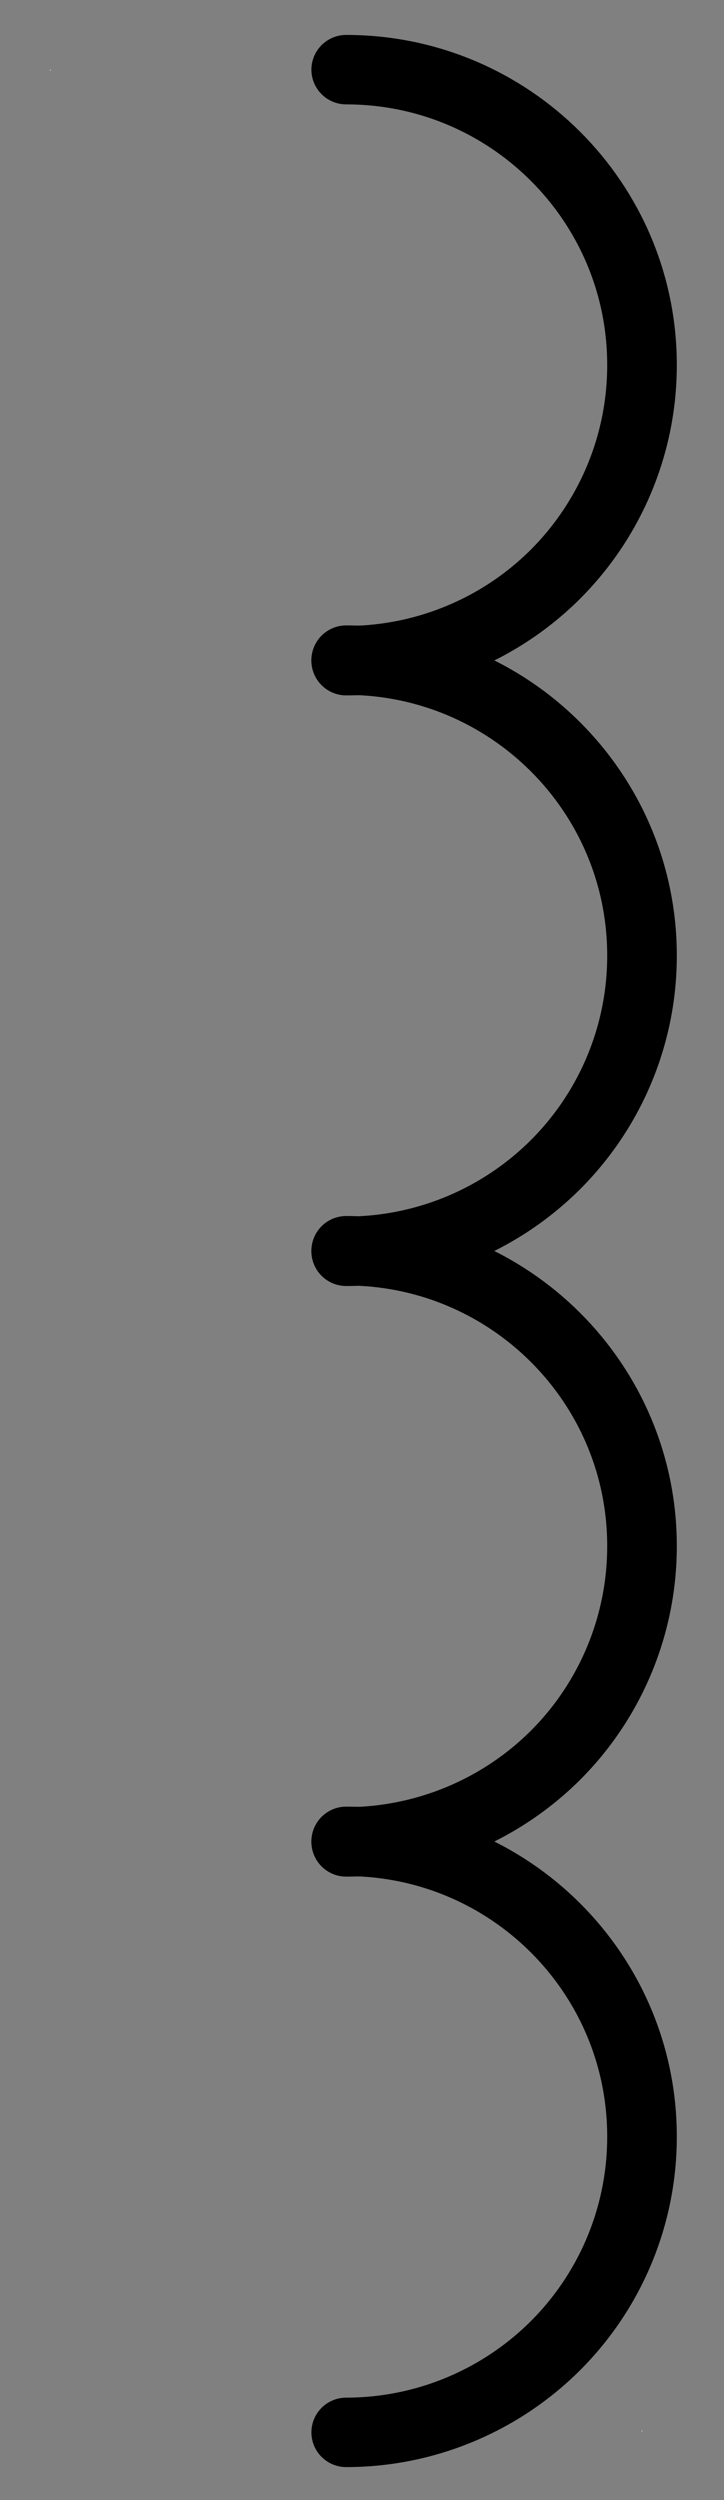 <?xml version="1.0" encoding="UTF-8"?>
<!--
/*******************************************************************************
* Copyright (c) 2010-2017 ITER Organization.
* All rights reserved. This program and the accompanying materials
* are made available under the terms of the Eclipse Public License v1.0
* which accompanies this distribution, and is available at
* http://www.eclipse.org/legal/epl-v10.html
******************************************************************************/
-->
<svg xmlns="http://www.w3.org/2000/svg" xmlns:xlink="http://www.w3.org/1999/xlink" width="20pt" height="69pt" viewBox="0 0 20 69" version="1.1">
<rect x="0" y="0" width="20" height="69" fill="#808080" stroke="none"/>
<g id="surface1">
<path style=" stroke:none;fill-rule:evenodd;fill:rgb(100%,100%,100%);fill-opacity:1;" d="M 1.383 1.918 L 1.395 1.918 L 1.395 1.957 L 1.383 1.957 Z "/>
<path style=" stroke:none;fill-rule:evenodd;fill:rgb(100%,100%,100%);fill-opacity:1;" d="M 17.727 67.074 L 17.738 67.074 L 17.738 67.113 L 17.727 67.113 Z "/>
<path style="fill:none;stroke-width:1;stroke-linecap:round;stroke-linejoin:round;stroke:rgb(0%,0%,0%);stroke-opacity:1;stroke-miterlimit:3;" d="M 0.001 27.51 C 2.347 27.51 4.25 29.414 4.25 31.76 C 4.252 32.889 3.805 33.971 3.009 34.772 C 2.211 35.571 1.128 36.019 0.001 36.019 " transform="matrix(1.923,0,0,1.917,9.562,-50.814)"/>
<path style="fill:none;stroke-width:1;stroke-linecap:round;stroke-linejoin:round;stroke:rgb(0%,0%,0%);stroke-opacity:1;stroke-miterlimit:3;" d="M 0.001 27.509 C 2.347 27.511 4.25 29.413 4.25 31.761 C 4.252 32.89 3.805 33.972 3.009 34.771 C 2.211 35.57 1.128 36.02 0.001 36.02 " transform="matrix(1.923,0,0,1.917,9.562,-34.515)"/>
<path style="fill:none;stroke-width:1;stroke-linecap:round;stroke-linejoin:round;stroke:rgb(0%,0%,0%);stroke-opacity:1;stroke-miterlimit:3;" d="M 0.001 27.51 C 2.347 27.512 4.25 29.414 4.25 31.759 C 4.252 32.888 3.805 33.973 3.009 34.772 C 2.211 35.57 1.128 36.019 0.001 36.021 " transform="matrix(1.923,0,0,1.917,9.562,-18.216)"/>
<path style="fill:none;stroke-width:1;stroke-linecap:round;stroke-linejoin:round;stroke:rgb(0%,0%,0%);stroke-opacity:1;stroke-miterlimit:3;" d="M 0.001 27.511 C 2.347 27.511 4.25 29.412 4.25 31.76 C 4.252 32.889 3.805 33.971 3.009 34.77 C 2.211 35.569 1.128 36.02 0.001 36.02 " transform="matrix(1.923,0,0,1.917,9.562,-1.917)"/>
</g>
</svg>
